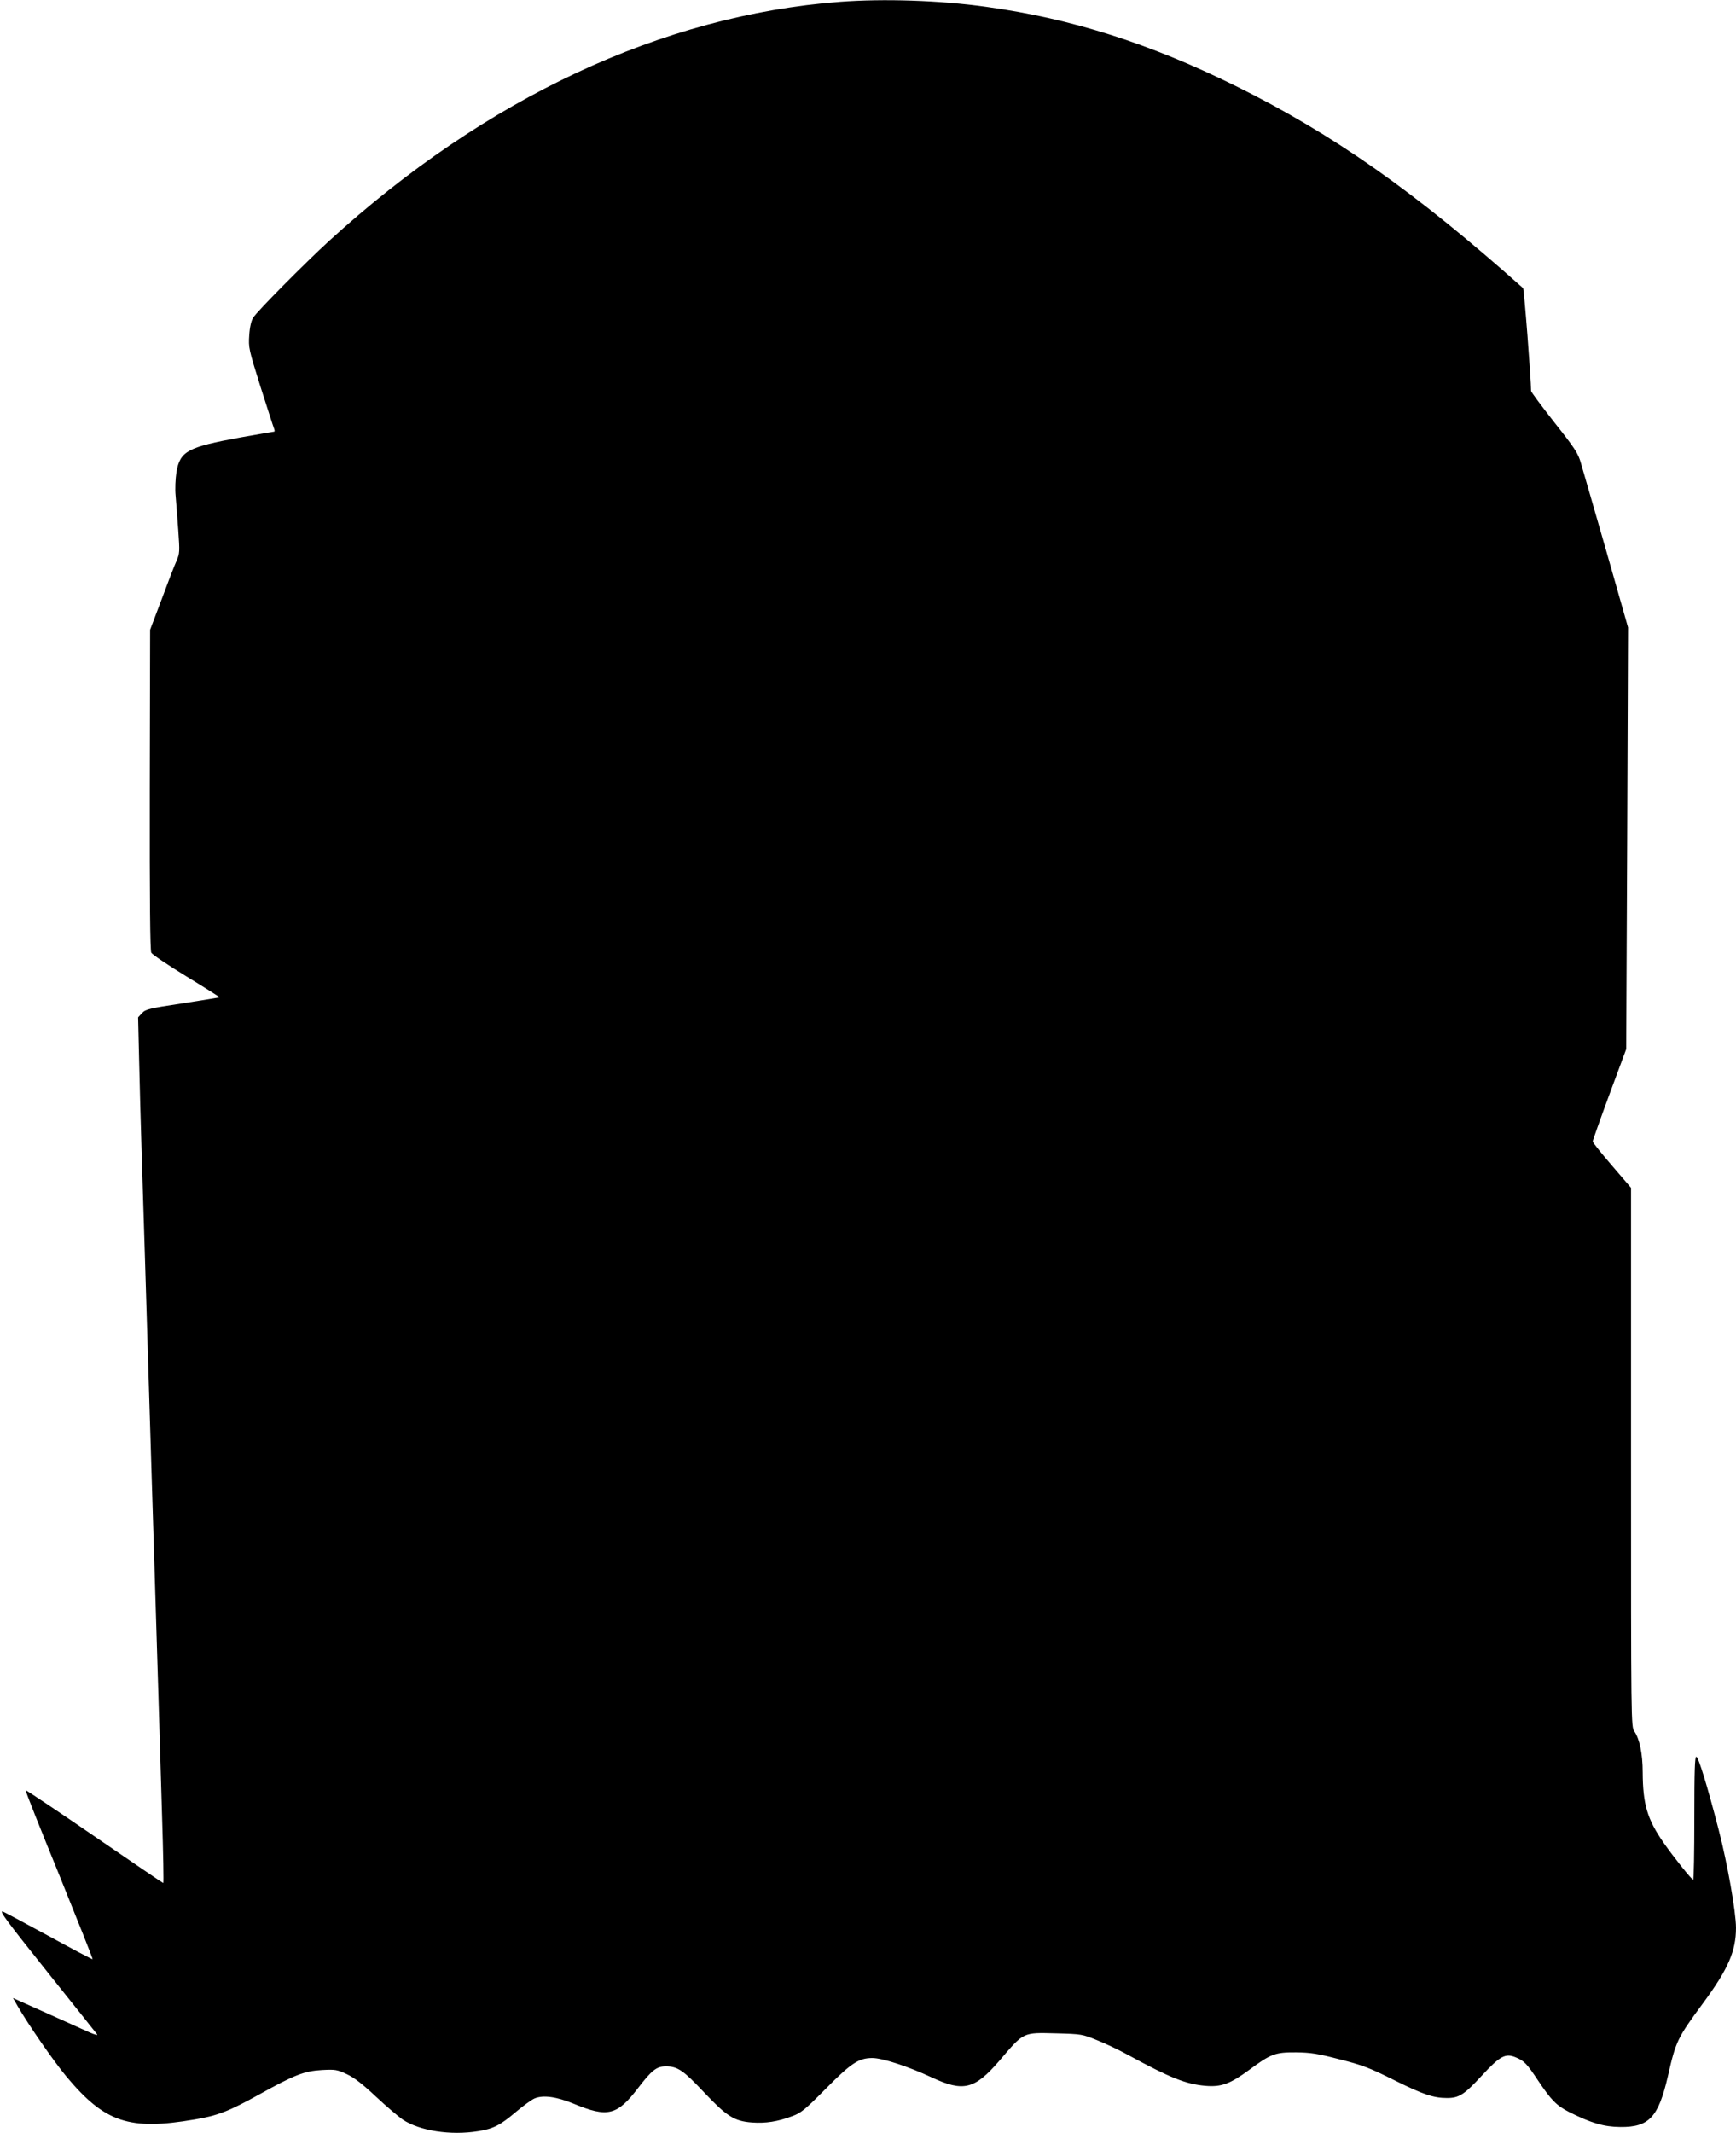 <?xml version="1.0" standalone="no"?>
<!DOCTYPE svg PUBLIC "-//W3C//DTD SVG 20010904//EN"
 "http://www.w3.org/TR/2001/REC-SVG-20010904/DTD/svg10.dtd">
<svg version="1.0" xmlns="http://www.w3.org/2000/svg"
 width="1042pt" height="1280pt" viewBox="0 0 1042 1280"
 preserveAspectRatio="xMidYMid meet">
<g transform="translate(0,1280) scale(0.1,-0.1)"
fill="#000000" stroke="none">
<path d="M5040 12789 c-1065 -81 -2125 -577 -3065 -1435 -145 -133 -431 -421
-456 -461 -11 -18 -20 -56 -23 -105 -5 -74 -3 -84 68 -310 41 -128 77 -241 81
-250 4 -10 4 -18 1 -18 -4 0 -95 -16 -203 -35 -317 -58 -362 -82 -384 -208 -6
-41 -9 -101 -5 -141 3 -39 11 -133 16 -208 9 -129 9 -139 -11 -185 -12 -26
-52 -130 -89 -230 l-69 -182 -2 -959 c-1 -668 2 -965 9 -979 6 -11 101 -75
212 -143 110 -67 200 -124 198 -125 -2 -1 -102 -17 -223 -36 -201 -30 -222
-36 -243 -59 l-23 -25 6 -255 c3 -140 10 -388 15 -550 5 -162 14 -448 20 -635
6 -187 15 -482 20 -655 5 -173 14 -466 20 -650 6 -184 15 -474 20 -645 27
-859 32 -1050 43 -1413 7 -215 10 -392 7 -392 -3 0 -189 127 -414 281 -224
154 -410 278 -412 276 -3 -2 88 -231 201 -507 112 -277 203 -505 201 -507 -2
-2 -123 62 -269 142 -147 80 -269 145 -272 145 -18 0 24 -56 277 -373 154
-193 286 -358 291 -365 6 -7 -14 -2 -44 11 -30 13 -115 52 -189 85 -74 33
-166 74 -203 91 l-69 31 27 -47 c63 -110 219 -335 296 -427 229 -273 375 -322
767 -255 139 23 207 50 391 152 207 115 267 139 373 145 80 4 91 3 150 -25 45
-21 95 -60 176 -136 62 -58 134 -119 160 -137 101 -67 288 -96 452 -69 91 14
133 36 225 114 44 37 95 75 115 83 51 21 130 10 233 -32 204 -85 261 -71 387
94 82 107 111 130 167 130 70 0 105 -24 228 -155 137 -145 182 -174 288 -182
82 -6 155 5 242 38 53 19 77 39 200 163 154 156 200 186 281 186 61 0 217 -51
358 -117 189 -88 256 -71 404 100 149 175 140 170 341 165 152 -4 158 -5 246
-41 50 -20 133 -59 185 -88 255 -139 349 -176 466 -186 95 -8 148 12 261 95
131 97 157 107 283 106 87 -1 131 -8 261 -42 136 -34 180 -51 328 -125 173
-86 235 -107 317 -107 71 0 103 20 207 133 111 120 143 137 205 111 51 -21 67
-38 134 -139 79 -118 110 -150 188 -190 132 -66 207 -88 305 -89 173 -2 229
58 286 304 48 212 57 230 212 440 150 204 197 311 197 451 0 96 -51 384 -104
589 -67 259 -120 433 -134 438 -9 3 -12 -82 -12 -367 0 -204 -3 -371 -7 -371
-10 1 -116 134 -177 221 -99 142 -125 233 -126 424 0 110 -19 201 -50 245 -20
28 -20 49 -20 1645 l0 1617 -115 134 c-63 73 -115 138 -115 144 0 6 45 133
100 282 l101 272 6 1265 5 1266 -131 460 c-73 253 -141 490 -152 526 -16 58
-37 90 -159 244 -77 98 -140 183 -140 189 0 71 -42 612 -48 617 -650 579
-1138 923 -1727 1214 -517 255 -982 403 -1495 474 -279 39 -615 50 -880 30z"/>
</g>
</svg>
